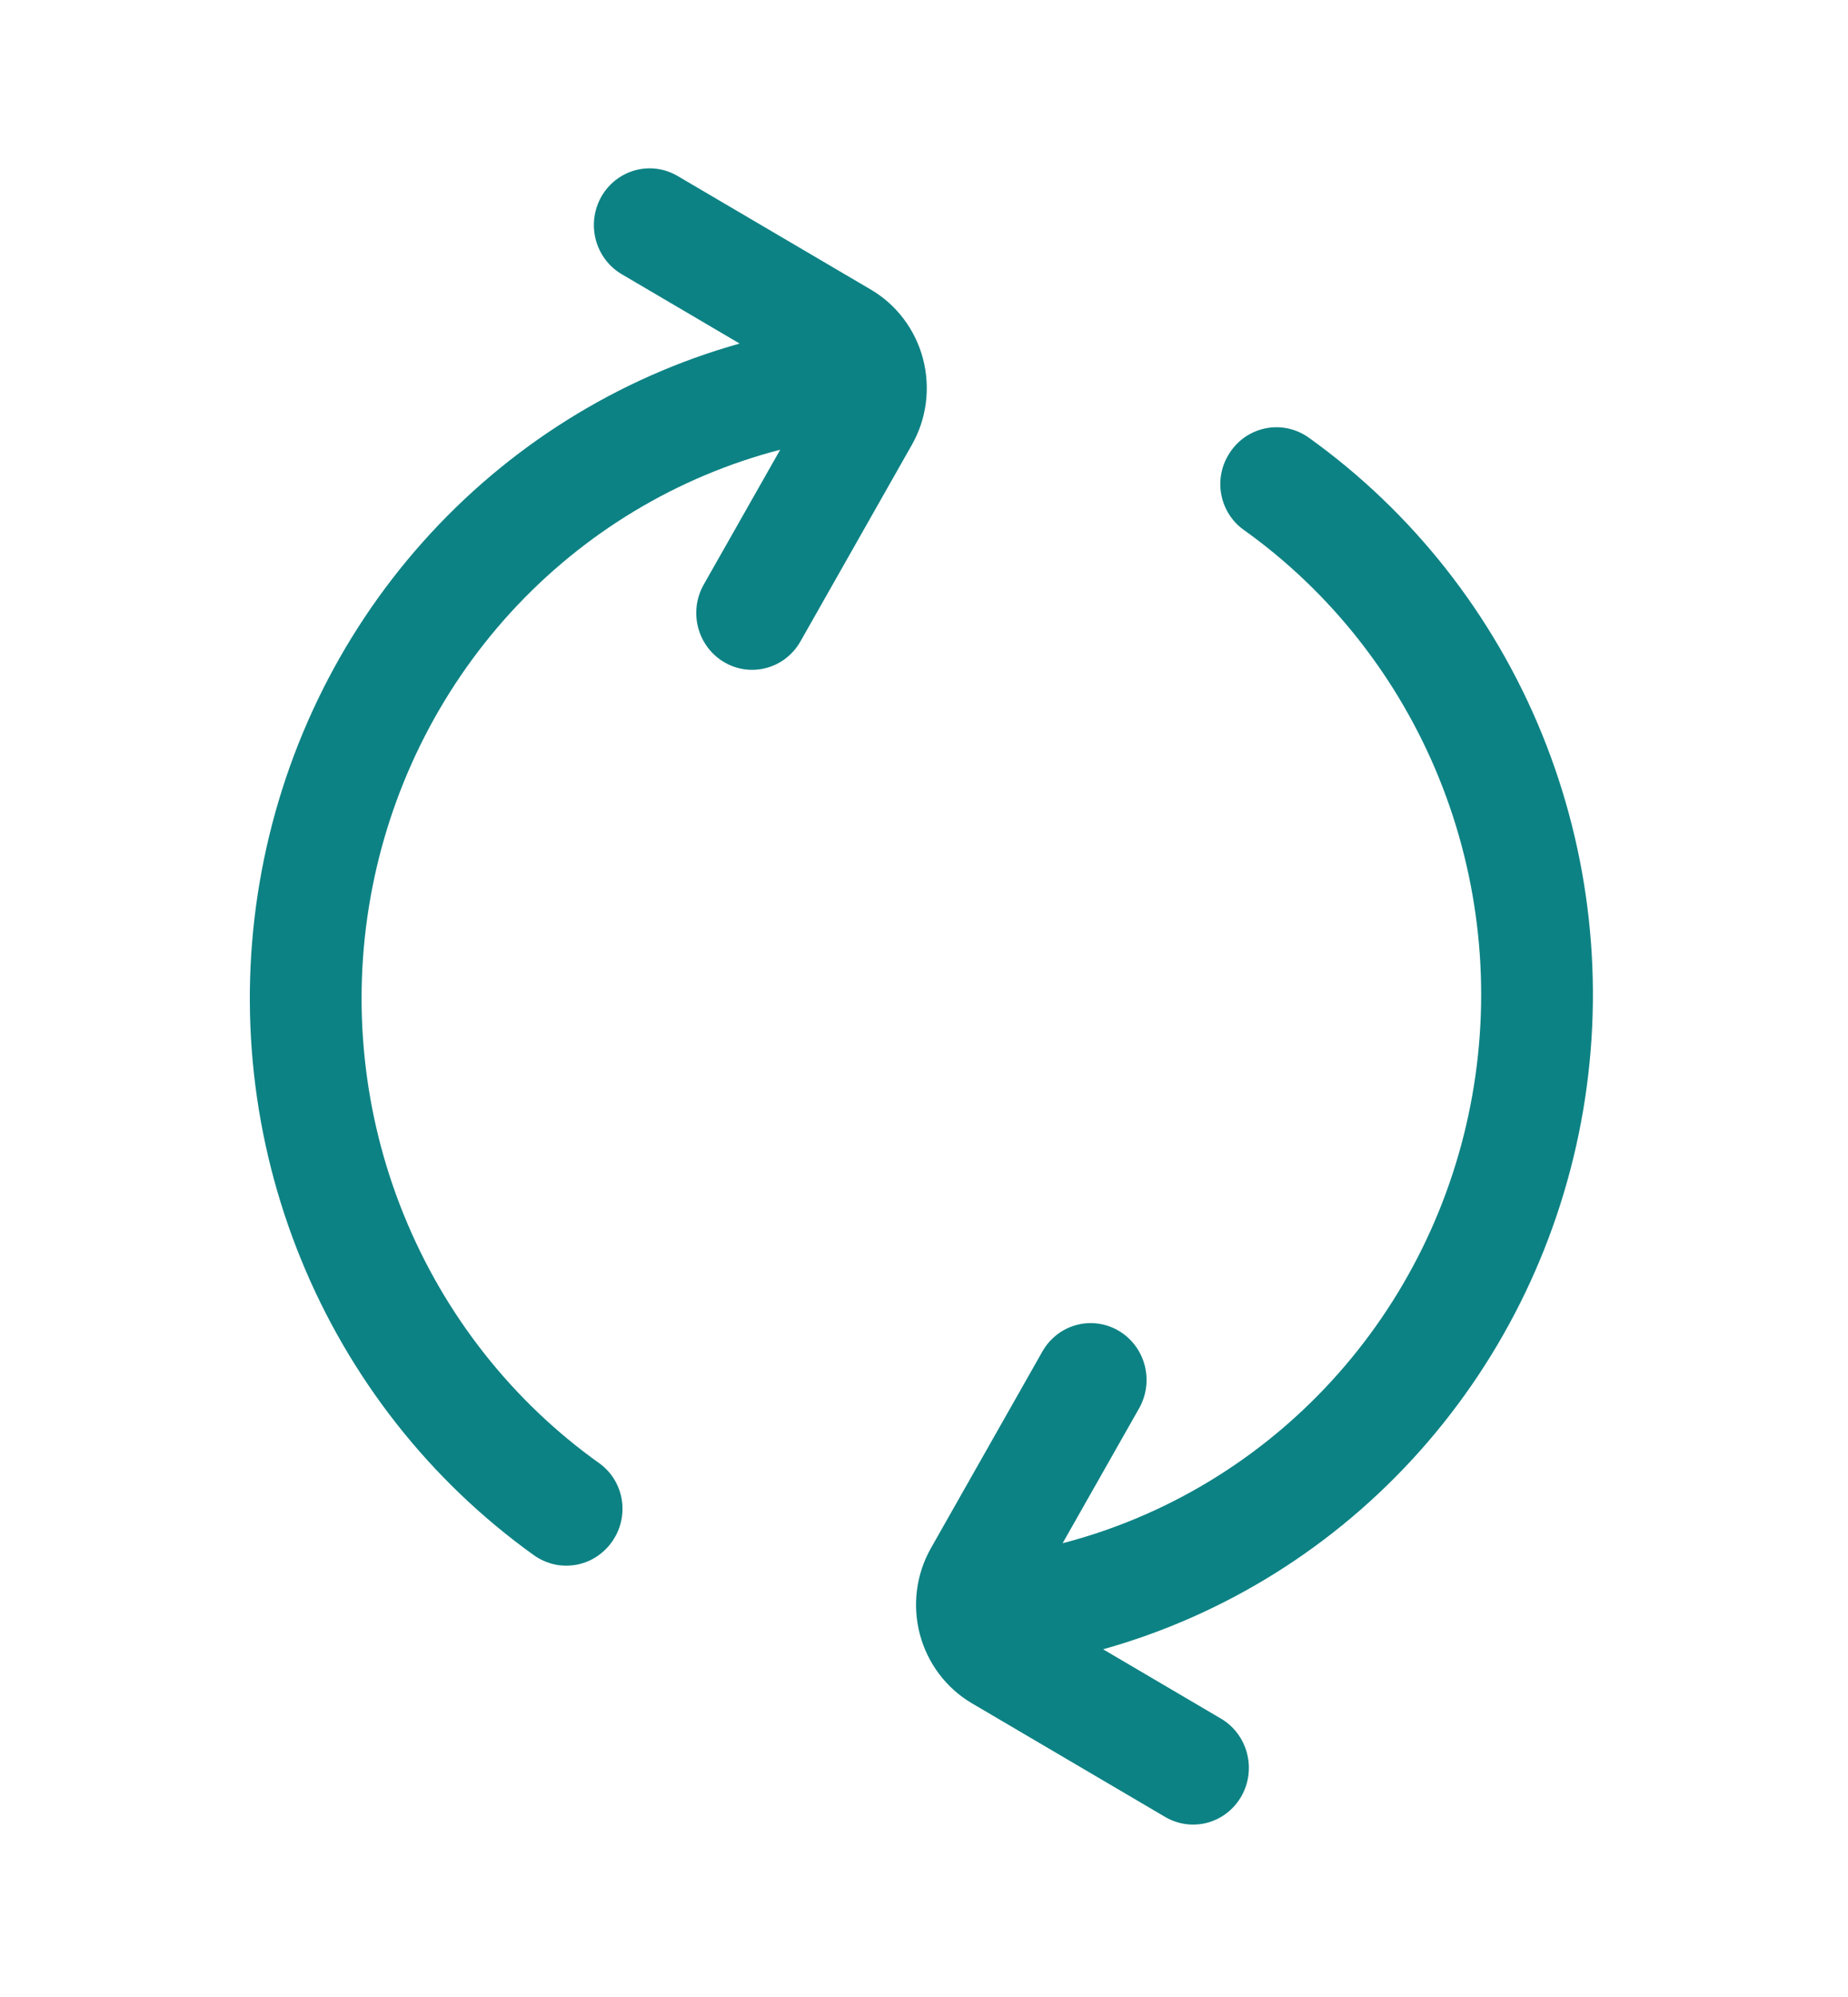 <svg width="25" height="27" viewBox="0 0 25 27" fill="none" xmlns="http://www.w3.org/2000/svg">
<path d="M8.318 20.784C8.412 20.622 8.443 20.431 8.406 20.247C8.369 20.064 8.265 19.9 8.116 19.79C6.933 18.949 6.012 17.78 5.462 16.423C4.911 15.066 4.755 13.577 5.012 12.134C5.269 10.69 5.928 9.353 6.91 8.279C7.893 7.206 9.158 6.443 10.555 6.08L9.52 7.904C9.42 8.08 9.393 8.29 9.445 8.487C9.497 8.683 9.623 8.851 9.797 8.953C9.97 9.055 10.176 9.083 10.37 9.03C10.563 8.978 10.728 8.849 10.828 8.673L12.336 6.014C12.536 5.662 12.59 5.243 12.486 4.849C12.382 4.456 12.129 4.12 11.782 3.916L9.166 2.379C8.993 2.277 8.787 2.25 8.593 2.302C8.4 2.355 8.235 2.483 8.135 2.659C8.035 2.836 8.008 3.045 8.06 3.242C8.112 3.439 8.239 3.607 8.412 3.708L10.006 4.645C8.356 5.108 6.869 6.039 5.719 7.329C4.569 8.619 3.804 10.215 3.512 11.932C3.22 13.648 3.414 15.414 4.071 17.024C4.727 18.634 5.82 20.022 7.221 21.026C7.308 21.088 7.406 21.131 7.509 21.153C7.613 21.174 7.719 21.173 7.822 21.151C7.926 21.128 8.023 21.084 8.108 21.02C8.193 20.957 8.265 20.877 8.318 20.784Z" fill="#0D8284"/>
<path d="M16.794 24.285C16.894 24.109 16.921 23.9 16.869 23.703C16.817 23.506 16.691 23.338 16.517 23.236L14.923 22.299C16.574 21.836 18.061 20.906 19.21 19.616C20.36 18.326 21.125 16.73 21.417 15.013C21.709 13.297 21.515 11.531 20.859 9.921C20.202 8.311 19.109 6.923 17.708 5.919C17.622 5.857 17.524 5.814 17.42 5.792C17.317 5.771 17.21 5.771 17.107 5.794C17.004 5.817 16.907 5.861 16.821 5.924C16.736 5.988 16.665 6.068 16.612 6.161C16.518 6.322 16.486 6.514 16.524 6.697C16.561 6.881 16.664 7.044 16.813 7.155C17.996 7.996 18.918 9.165 19.468 10.522C20.018 11.879 20.174 13.368 19.917 14.811C19.661 16.255 19.002 17.592 18.019 18.666C17.037 19.739 15.772 20.502 14.375 20.865L15.41 19.041C15.51 18.864 15.537 18.655 15.485 18.458C15.433 18.261 15.306 18.094 15.133 17.992C14.959 17.89 14.753 17.862 14.56 17.915C14.367 17.967 14.202 18.096 14.102 18.272L12.594 20.931C12.394 21.283 12.34 21.702 12.444 22.096C12.548 22.489 12.801 22.825 13.148 23.029L15.763 24.566C15.937 24.668 16.143 24.695 16.336 24.643C16.529 24.59 16.694 24.462 16.794 24.285Z" fill="#0D8284"/>
</svg>
